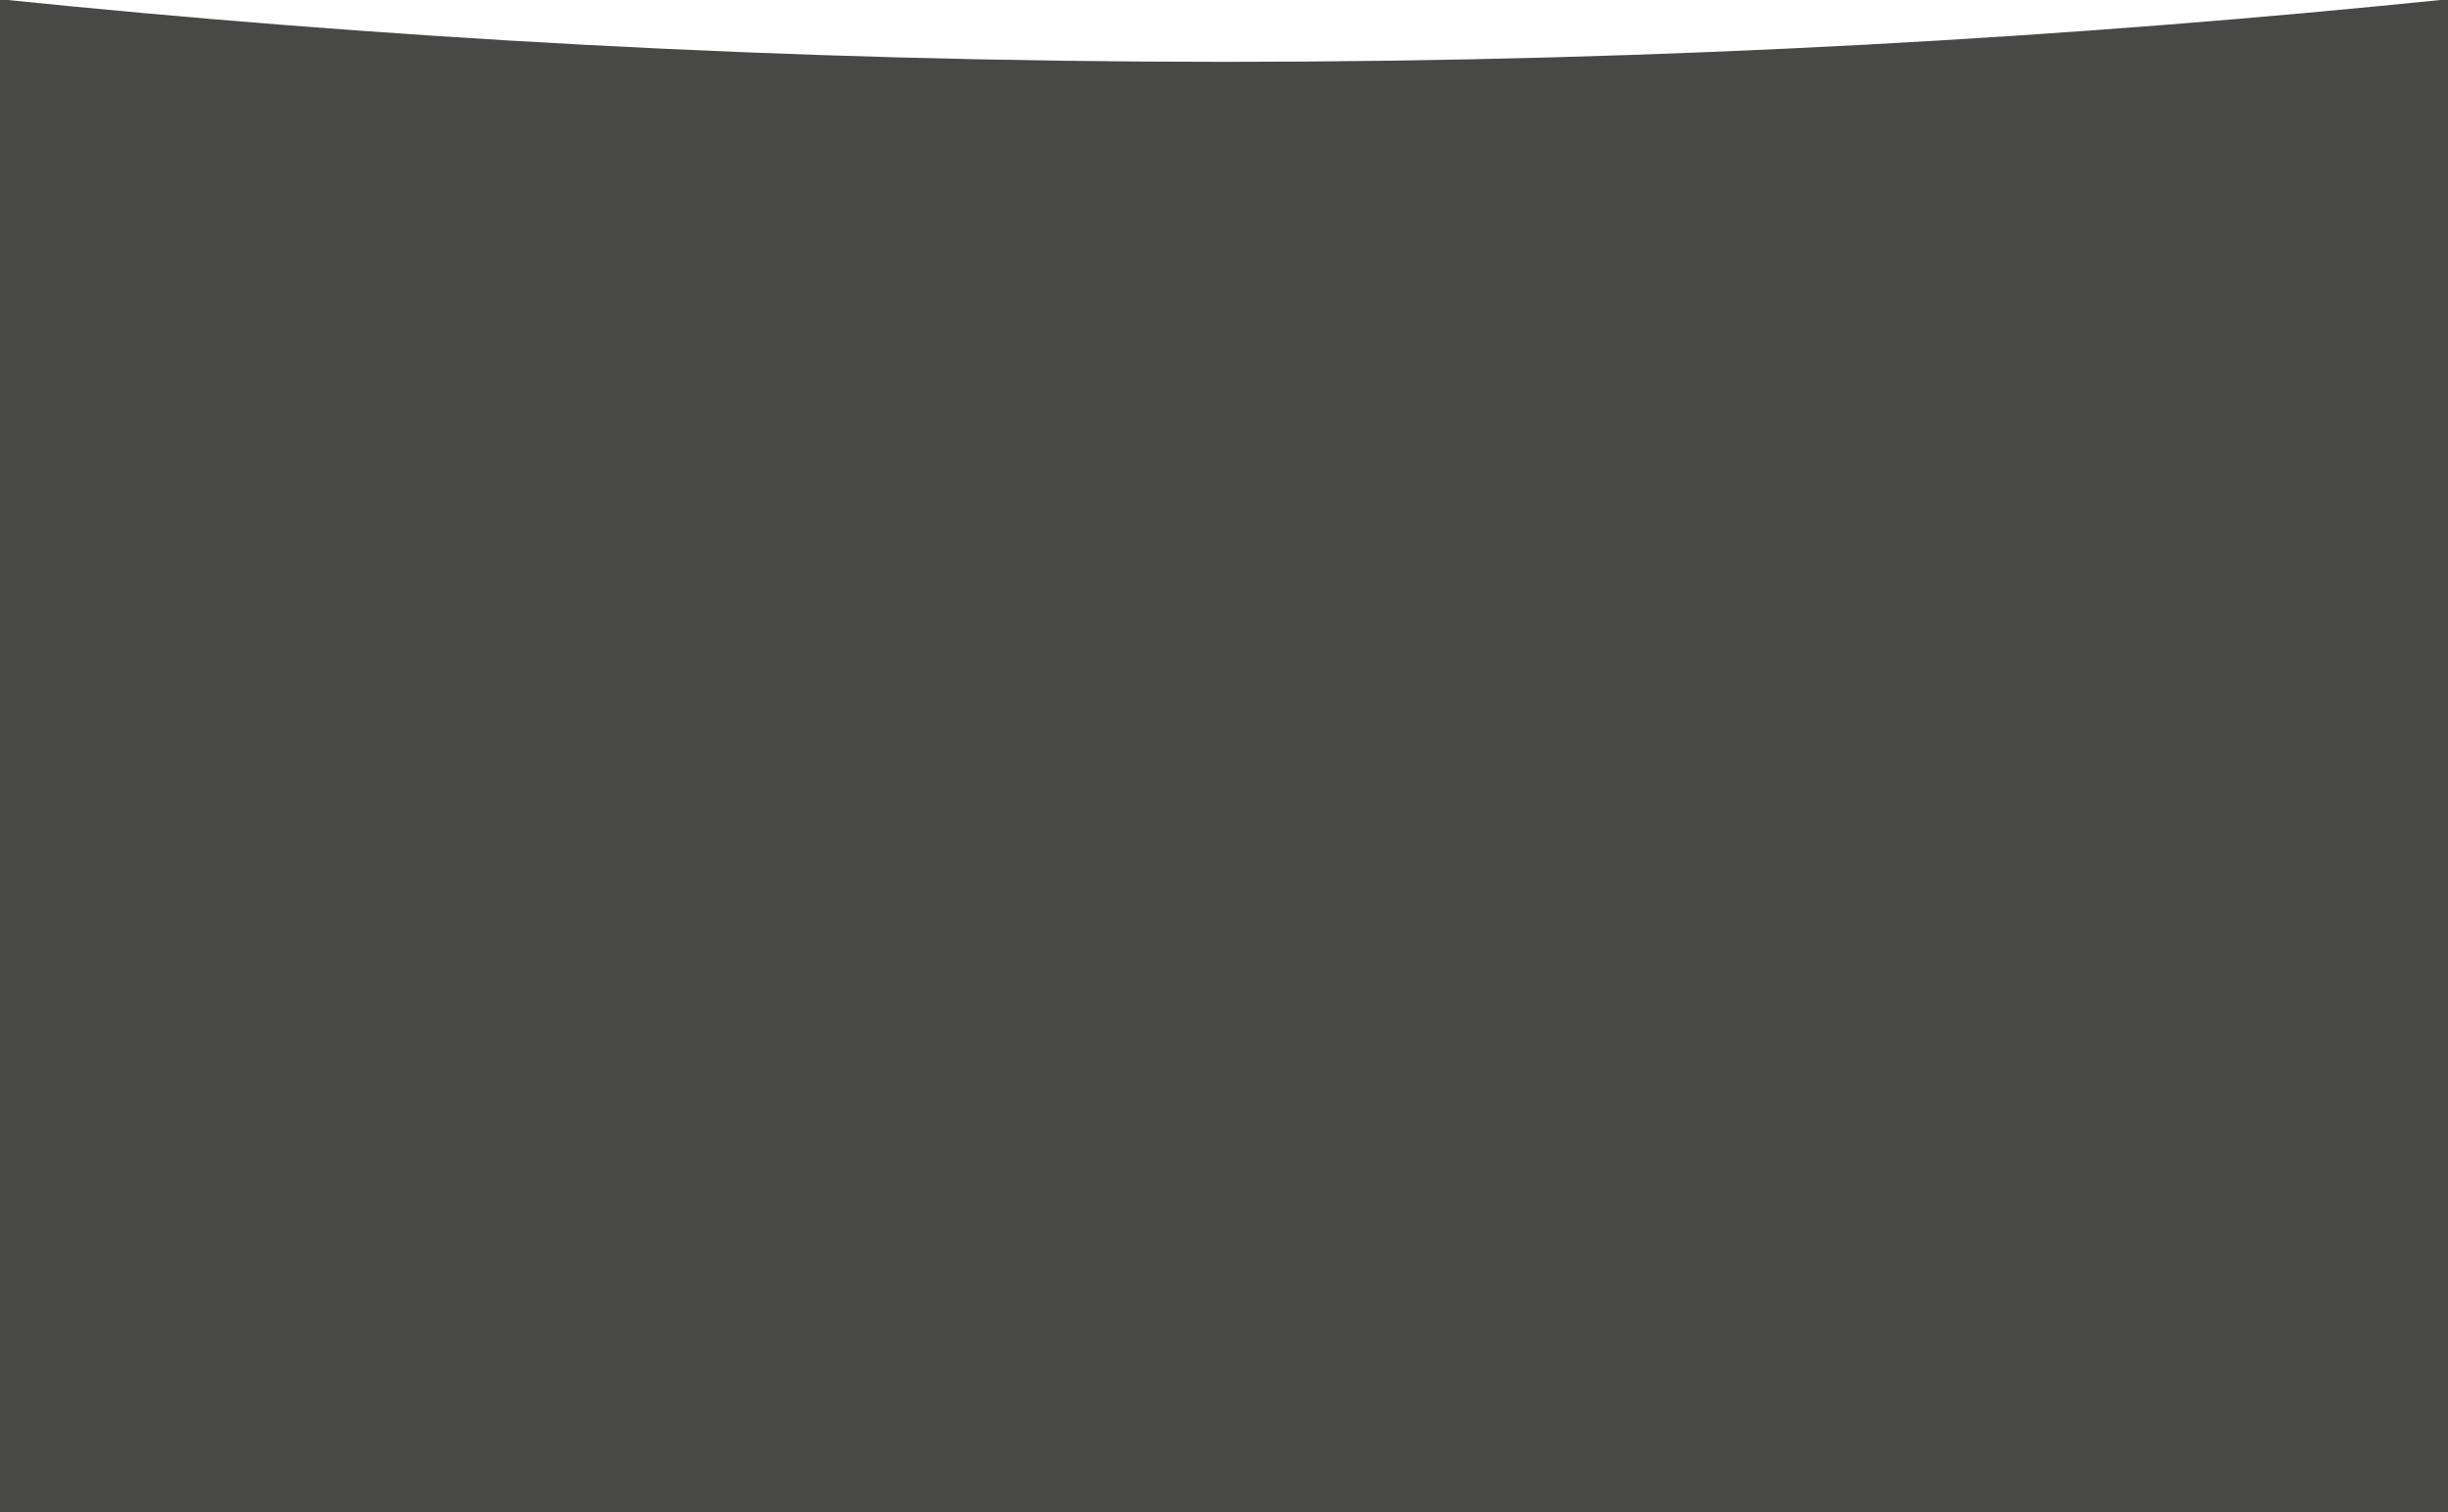<?xml version="1.0" encoding="utf-8"?>
<!-- Generator: Adobe Illustrator 25.3.0, SVG Export Plug-In . SVG Version: 6.00 Build 0)  -->
<svg version="1.1" id="Layer_1" xmlns="http://www.w3.org/2000/svg" xmlns:xlink="http://www.w3.org/1999/xlink" x="0px" y="0px"
	 viewBox="0 0 1920 1186.1" style="enable-background:new 0 0 1920 1186.1;" xml:space="preserve">
<style type="text/css">
	.st0{fill:#484847;}
</style>
<path class="st0" d="M1920,594.1H0V-0.6c290.3,29.8,612,49.1,960.6,49.1c348.1,0,669.4-19.4,959.4-49.1V594.1z"/>
<rect y="461.6" class="st0" width="1920" height="749.8"/>
</svg>
